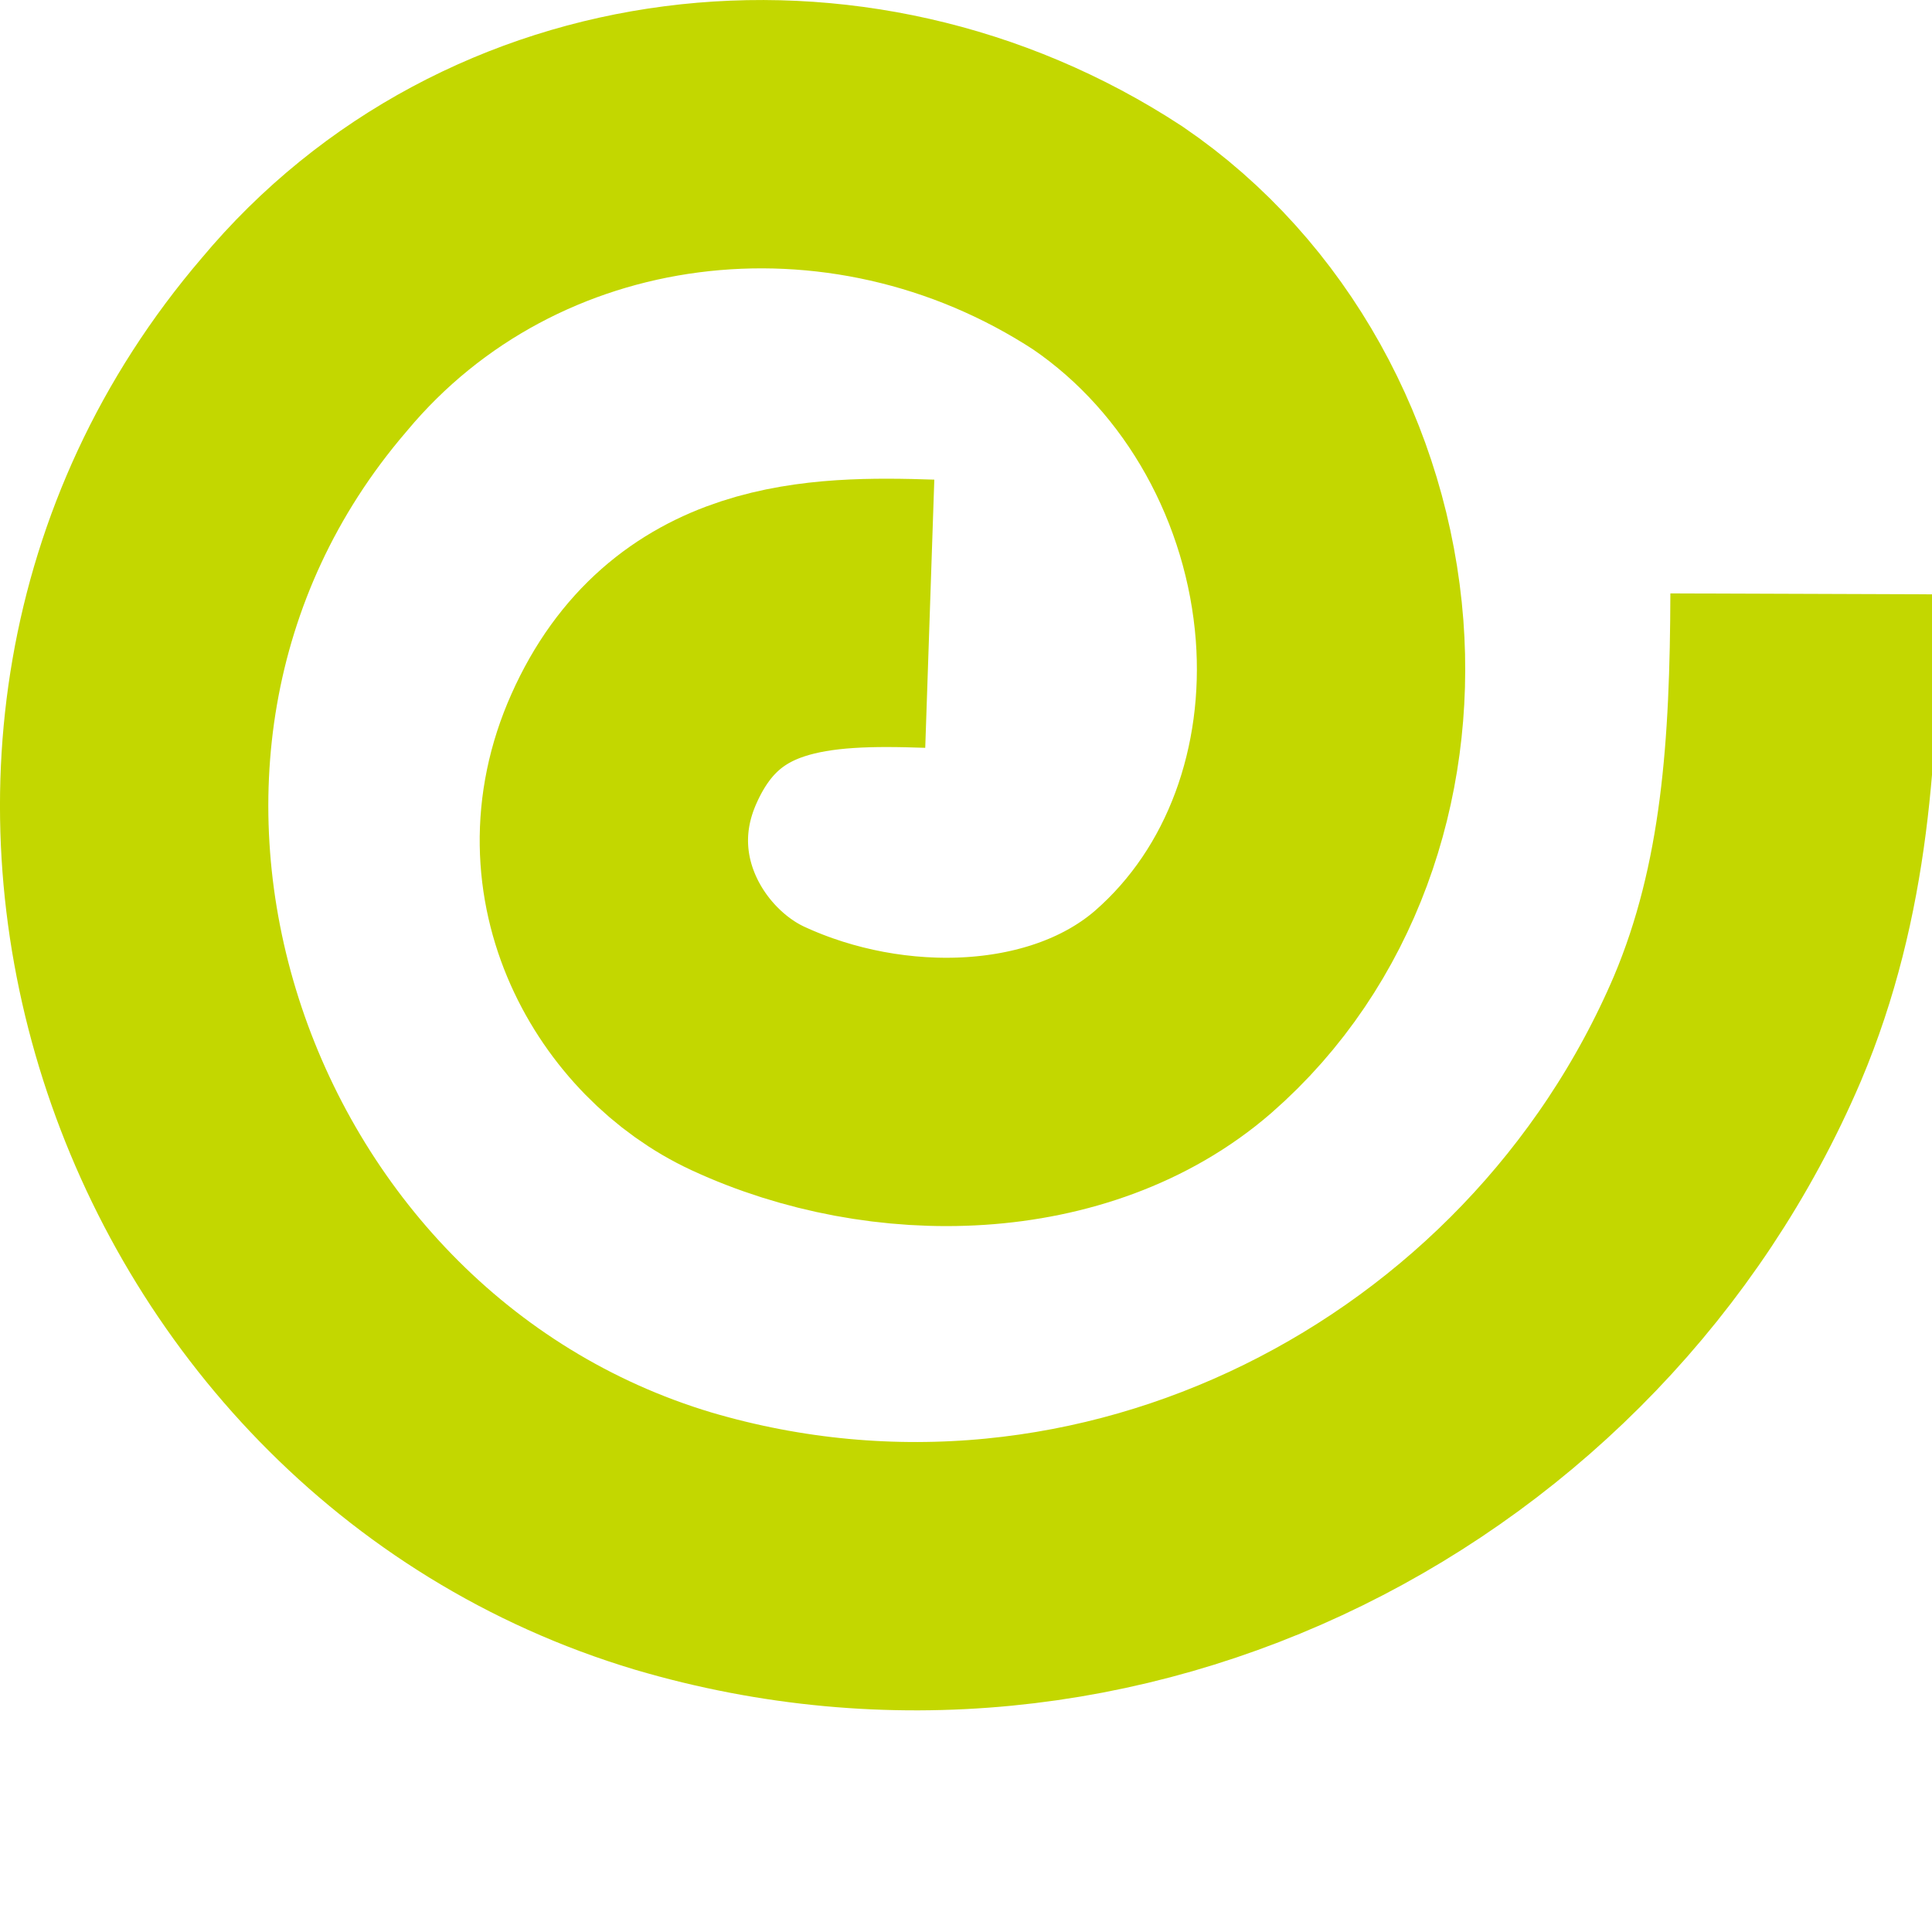 <svg class="swirlie -limegreen" xmlns="http://www.w3.org/2000/svg" viewBox="0 0 360 360">
<path style="transform: rotate(-70deg); transform-origin: center center" fill="none" stroke="#c3d700" stroke-miterlimit="10" stroke-width="50" d="M173.25,114.36c-20.7-.7-43.8-.2-55.1,25.1-10.8,24.1,3.3,47.6,21.2,55.9,26.1,12.1,60.2,11.3,81.1-6.8,20.3-17.7,29.3-44.6,27.3-71.1-2.2-28.9-17.1-56.6-41.3-73.1-48.6-31.8-113.3-23.9-149.8,19.9-64.8,75.6-24.3,195,68.8,222.9,81,23.9,166-19.9,198.3-95.5,10.9-25.8,12.4-52.8,12.5-81"/>
</svg>